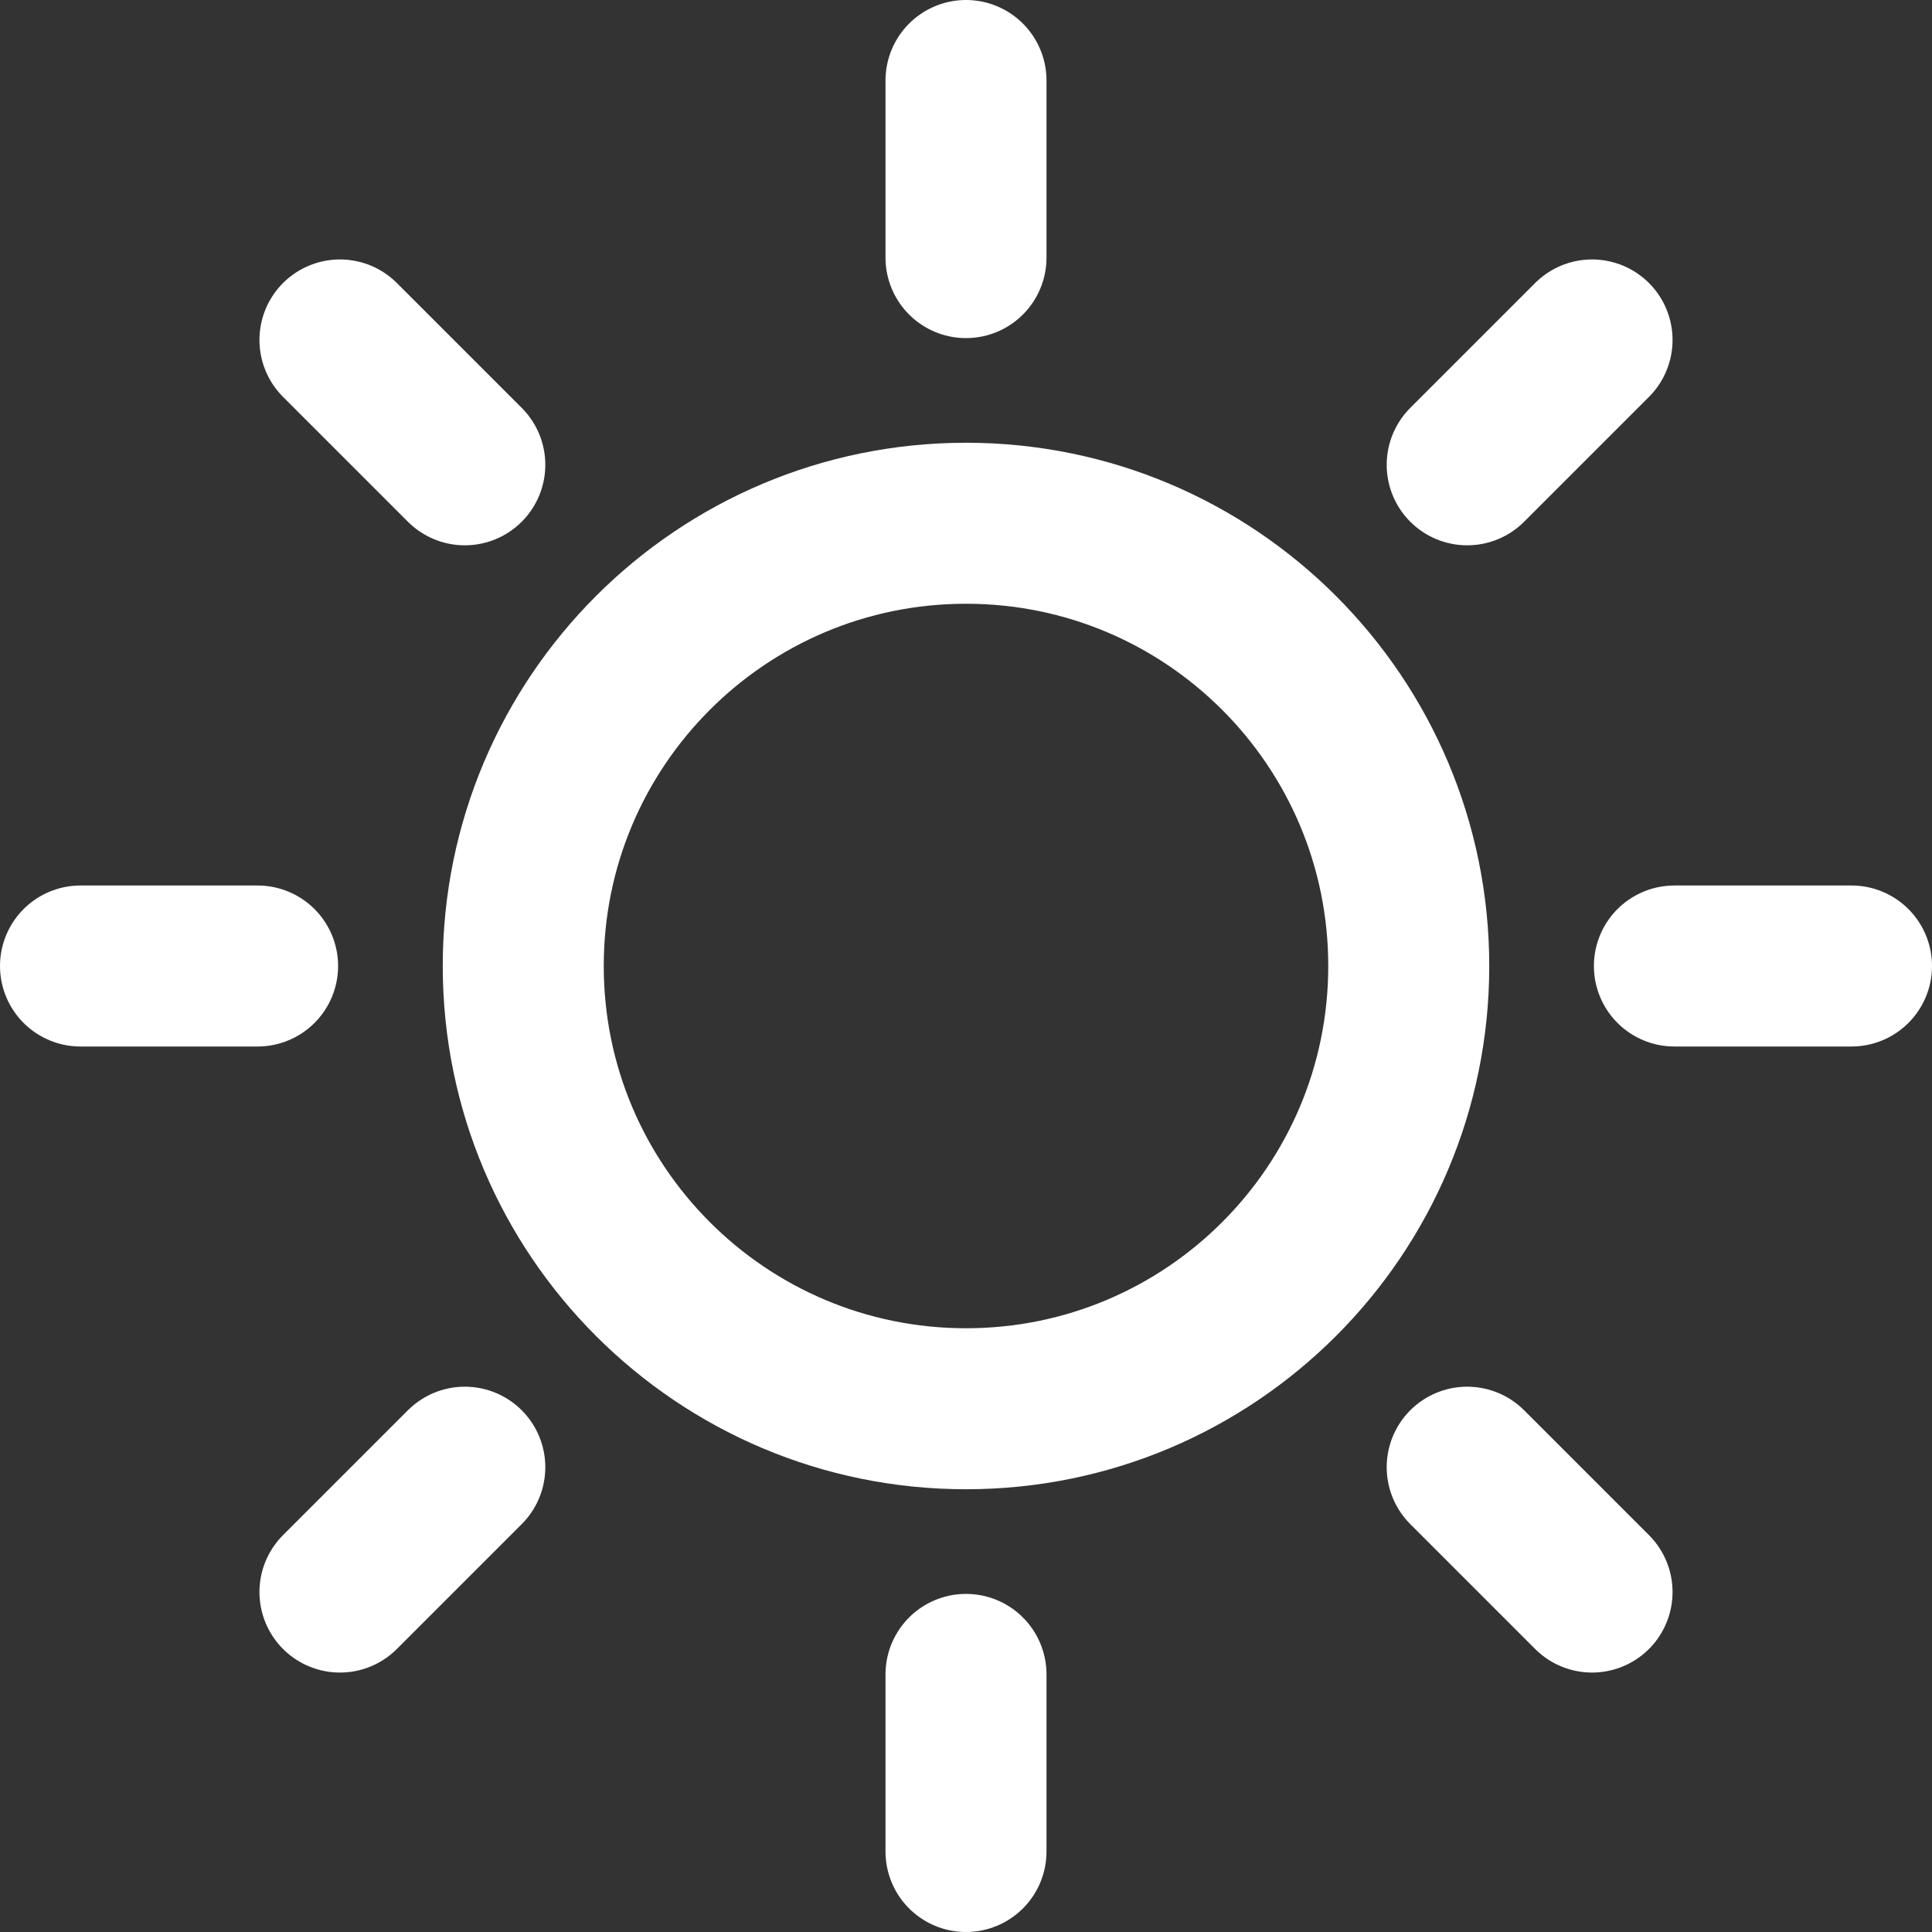 <svg width="24" height="24" viewBox="0 0 24 24" fill="none" xmlns="http://www.w3.org/2000/svg">
<rect x="0" y="0" width="24" height="24" fill="#333333" stroke="none"/>
<g clip-path="url(#clip0_1010_5722)">
<path d="M12 17.5C15.038 17.5 17.5 15.038 17.5 12C17.5 8.962 15.038 6.5 12 6.5C8.963 6.5 6.5 8.962 6.5 12C6.5 15.038 8.963 17.5 12 17.5Z" stroke="white" stroke-width="2" stroke-miterlimit="10"/>
<path d="M12 3.2V1" stroke="white" stroke-width="2" stroke-miterlimit="10" stroke-linecap="round"/>
<path d="M5.774 5.774L4.223 4.223" stroke="white" stroke-width="2" stroke-miterlimit="10" stroke-linecap="round"/>
<path d="M3.2 12H1" stroke="white" stroke-width="2" stroke-miterlimit="10" stroke-linecap="round"/>
<path d="M5.774 18.226L4.223 19.777" stroke="white" stroke-width="2" stroke-miterlimit="10" stroke-linecap="round"/>
<path d="M12 20.8V23" stroke="white" stroke-width="2" stroke-miterlimit="10" stroke-linecap="round"/>
<path d="M18.226 18.226L19.777 19.777" stroke="white" stroke-width="2" stroke-miterlimit="10" stroke-linecap="round"/>
<path d="M20.8 12H23" stroke="white" stroke-width="2" stroke-miterlimit="10" stroke-linecap="round"/>
<path d="M18.226 5.774L19.777 4.223" stroke="white" stroke-width="2" stroke-miterlimit="10" stroke-linecap="round"/>
</g>
<defs>
<clipPath id="clip0_1010_5722">
<rect width="24" height="24" fill="white"/>
</clipPath>
</defs>
</svg>
